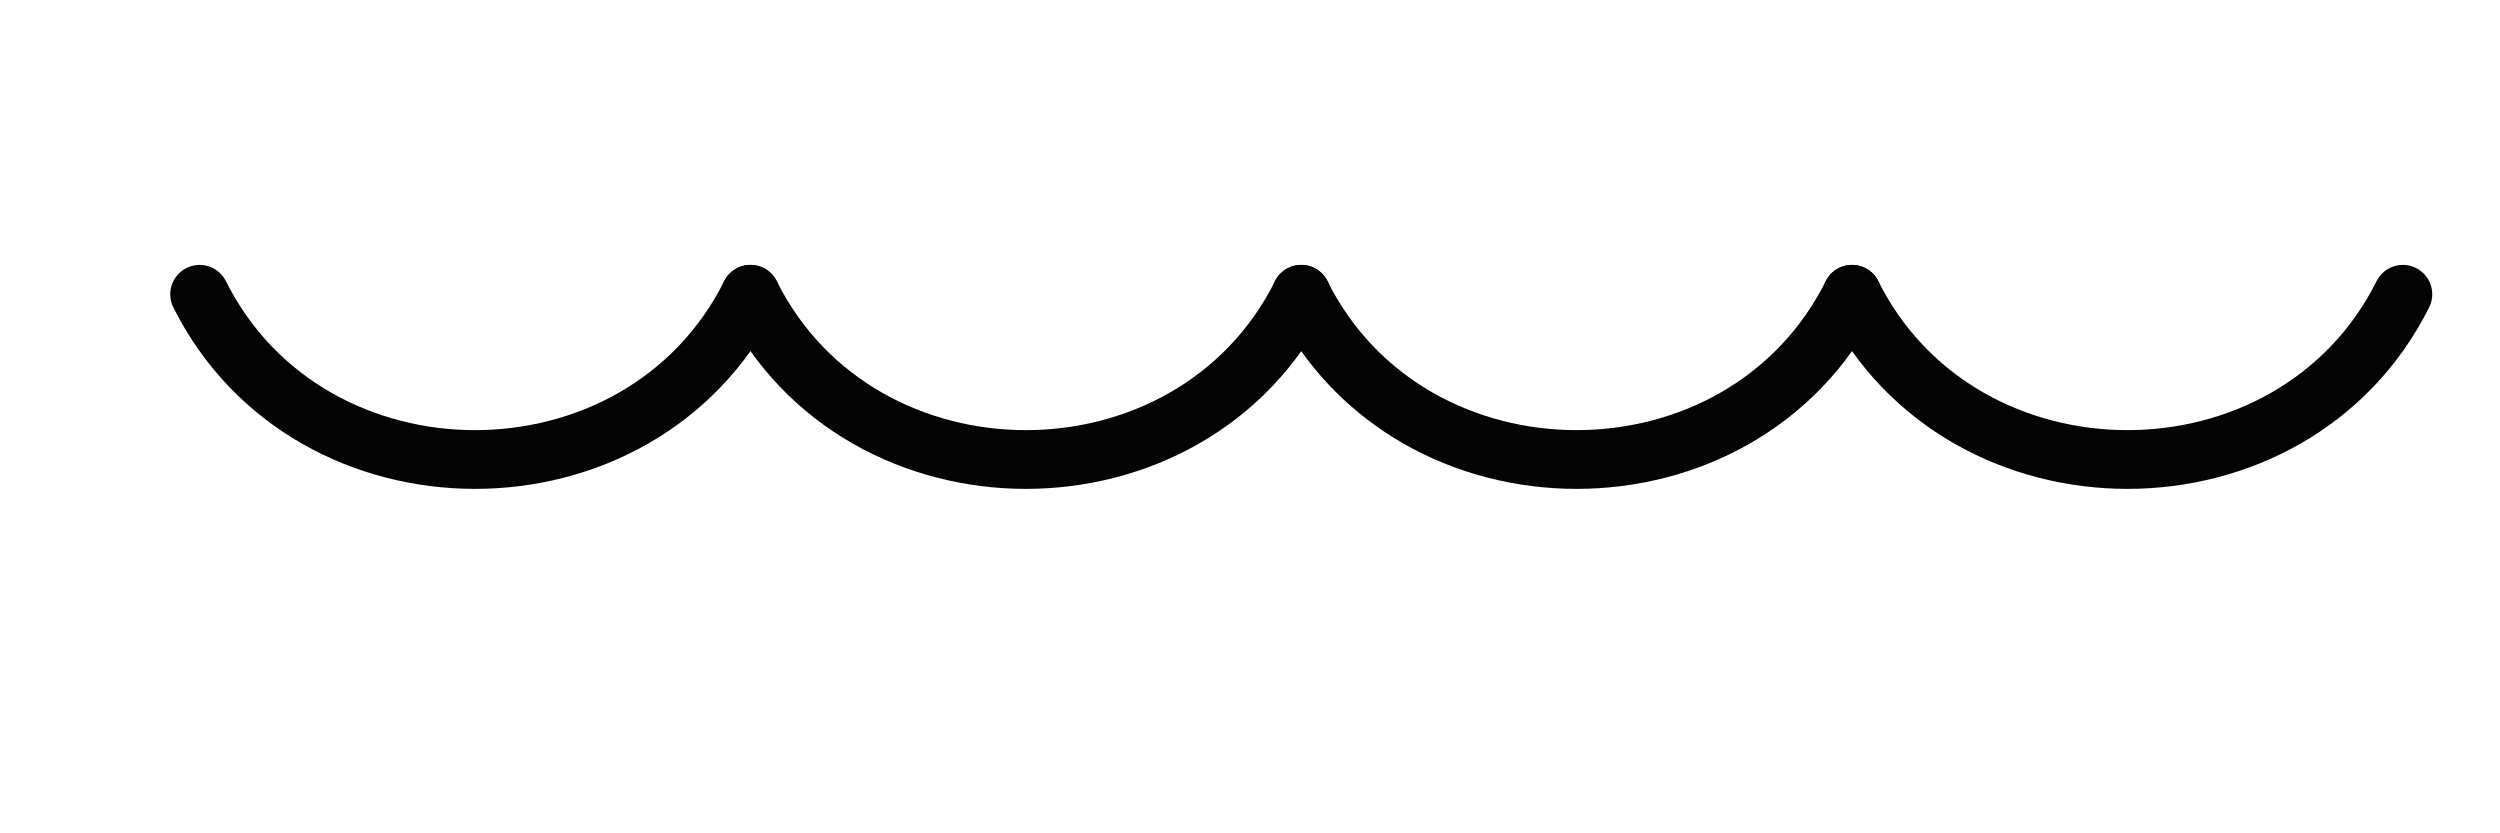 <?xml version="1.0" encoding="UTF-8" standalone="no"?>
<!-- Created with Inkscape (http://www.inkscape.org/) -->

<svg
   width="6mm"
   height="2mm"
   viewBox="0 0 6 2"
   version="1.1"
   id="svg6502"
   inkscape:version="1.1.2 (0a00cf5339, 2022-02-04)"
   sodipodi:docname="water-1.svg"
   xmlns:inkscape="http://www.inkscape.org/namespaces/inkscape"
   xmlns:sodipodi="http://sodipodi.sourceforge.net/DTD/sodipodi-0.dtd"
   xmlns="http://www.w3.org/2000/svg"
   xmlns:svg="http://www.w3.org/2000/svg">
  <sodipodi:namedview
     id="namedview6504"
     pagecolor="#ffffff"
     bordercolor="#666666"
     borderopacity="1.0"
     inkscape:pageshadow="2"
     inkscape:pageopacity="0.0"
     inkscape:pagecheckerboard="0"
     inkscape:document-units="mm"
     showgrid="true"
     fit-margin-top="0"
     fit-margin-left="0"
     fit-margin-right="0"
     fit-margin-bottom="0"
     inkscape:zoom="27.056248"
     inkscape:cx="5.0265654"
     inkscape:cy="9.0182497"
     inkscape:window-width="1844"
     inkscape:window-height="1011"
     inkscape:window-x="76"
     inkscape:window-y="32"
     inkscape:window-maximized="1"
     inkscape:current-layer="g16052"
     inkscape:snap-global="true">
    <inkscape:grid
       type="xygrid"
       id="grid11753" />
  </sodipodi:namedview>
  <defs
     id="defs6499" />
  <g
     inkscape:label="Layer 1"
     inkscape:groupmode="layer"
     id="layer1"
     transform="translate(-85.676,-63.584)">
    <g
       id="g16052"
       transform="matrix(-0.282,0,0,0.282,358.194,-45.921)"
       style="display:inline">
      <path
         style="fill:none;fill-opacity:1;stroke:#040404;stroke-width:0.5;stroke-linecap:round;stroke-linejoin:round;stroke-miterlimit:4;stroke-dasharray:none;stroke-opacity:1"
         d="m 964.677,390.82 c -0.938,1.875 -3.75,1.875 -4.688,0"
         id="path11755"
         sodipodi:nodetypes="cc" />
      <path
         style="fill:none;fill-opacity:1;stroke:#040404;stroke-width:0.5;stroke-linecap:round;stroke-linejoin:round;stroke-miterlimit:4;stroke-dasharray:none;stroke-opacity:1"
         d="m 959.989,390.82 c -0.938,1.875 -3.75,1.875 -4.688,0"
         id="path12008"
         sodipodi:nodetypes="cc" />
      <path
         style="fill:none;fill-opacity:1;stroke:#040404;stroke-width:0.5;stroke-linecap:round;stroke-linejoin:round;stroke-miterlimit:4;stroke-dasharray:none;stroke-opacity:1"
         d="m 955.302,390.82 c -0.938,1.875 -3.75,1.875 -4.688,0"
         id="path12010"
         sodipodi:nodetypes="cc" />
      <path
         style="fill:none;fill-opacity:1;stroke:#040404;stroke-width:0.5;stroke-linecap:round;stroke-linejoin:round;stroke-miterlimit:4;stroke-dasharray:none;stroke-opacity:1"
         d="m 950.614,390.82 c -0.938,1.875 -3.75,1.875 -4.688,0"
         id="path12012"
         sodipodi:nodetypes="cc" />
    </g>
  </g>
</svg>
